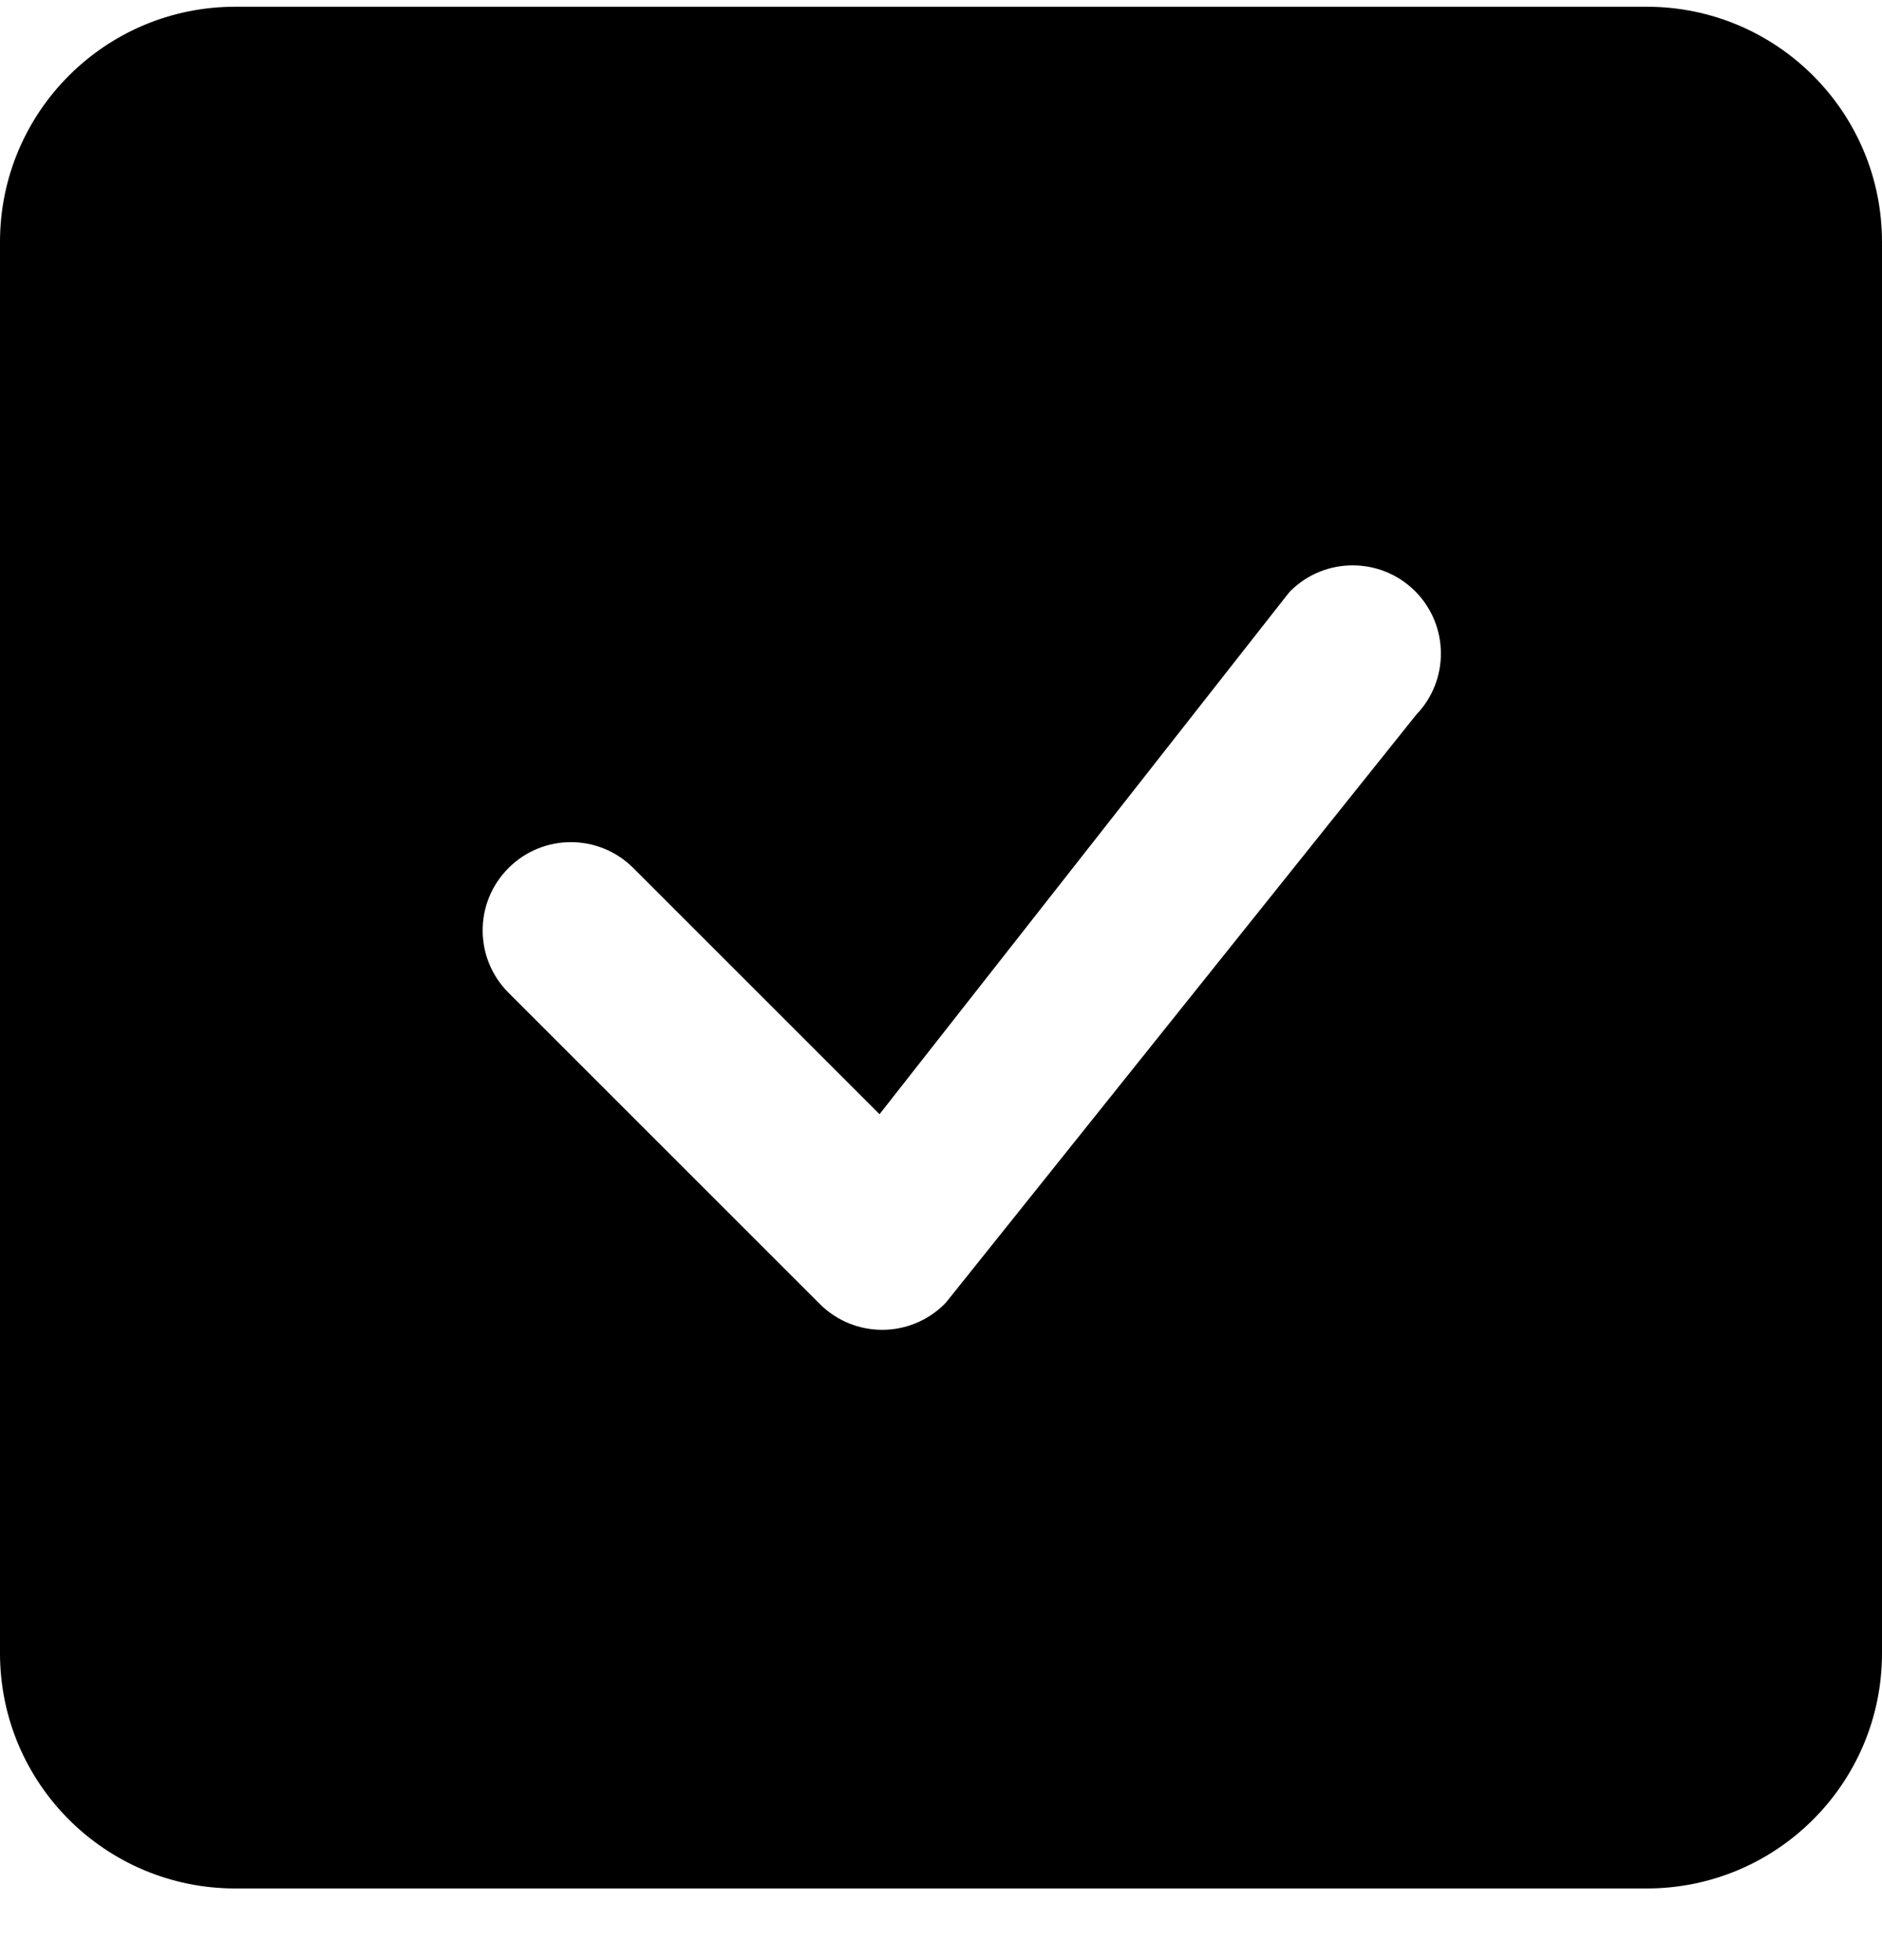 <svg width="24" height="25" viewBox="0 0 24 25" fill="none" xmlns="http://www.w3.org/2000/svg">
<path d="M3 0.086C1.343 0.086 0 1.429 0 3.086V21.086C0 22.743 1.343 24.086 3 24.086H21C22.657 24.086 24 22.743 24 21.086V3.086C24 1.429 22.657 0.086 21 0.086H3ZM18.046 7.54C18.479 7.974 18.485 8.675 18.061 9.115L12.073 16.601C12.065 16.611 12.055 16.622 12.046 16.631C11.606 17.071 10.894 17.071 10.454 16.631L6.485 12.662C6.045 12.222 6.045 11.51 6.485 11.071C6.924 10.631 7.636 10.631 8.076 11.071L11.216 14.211L16.425 7.574C16.434 7.562 16.444 7.551 16.454 7.54C16.894 7.101 17.606 7.101 18.046 7.54Z" fill="black"/>
</svg>

